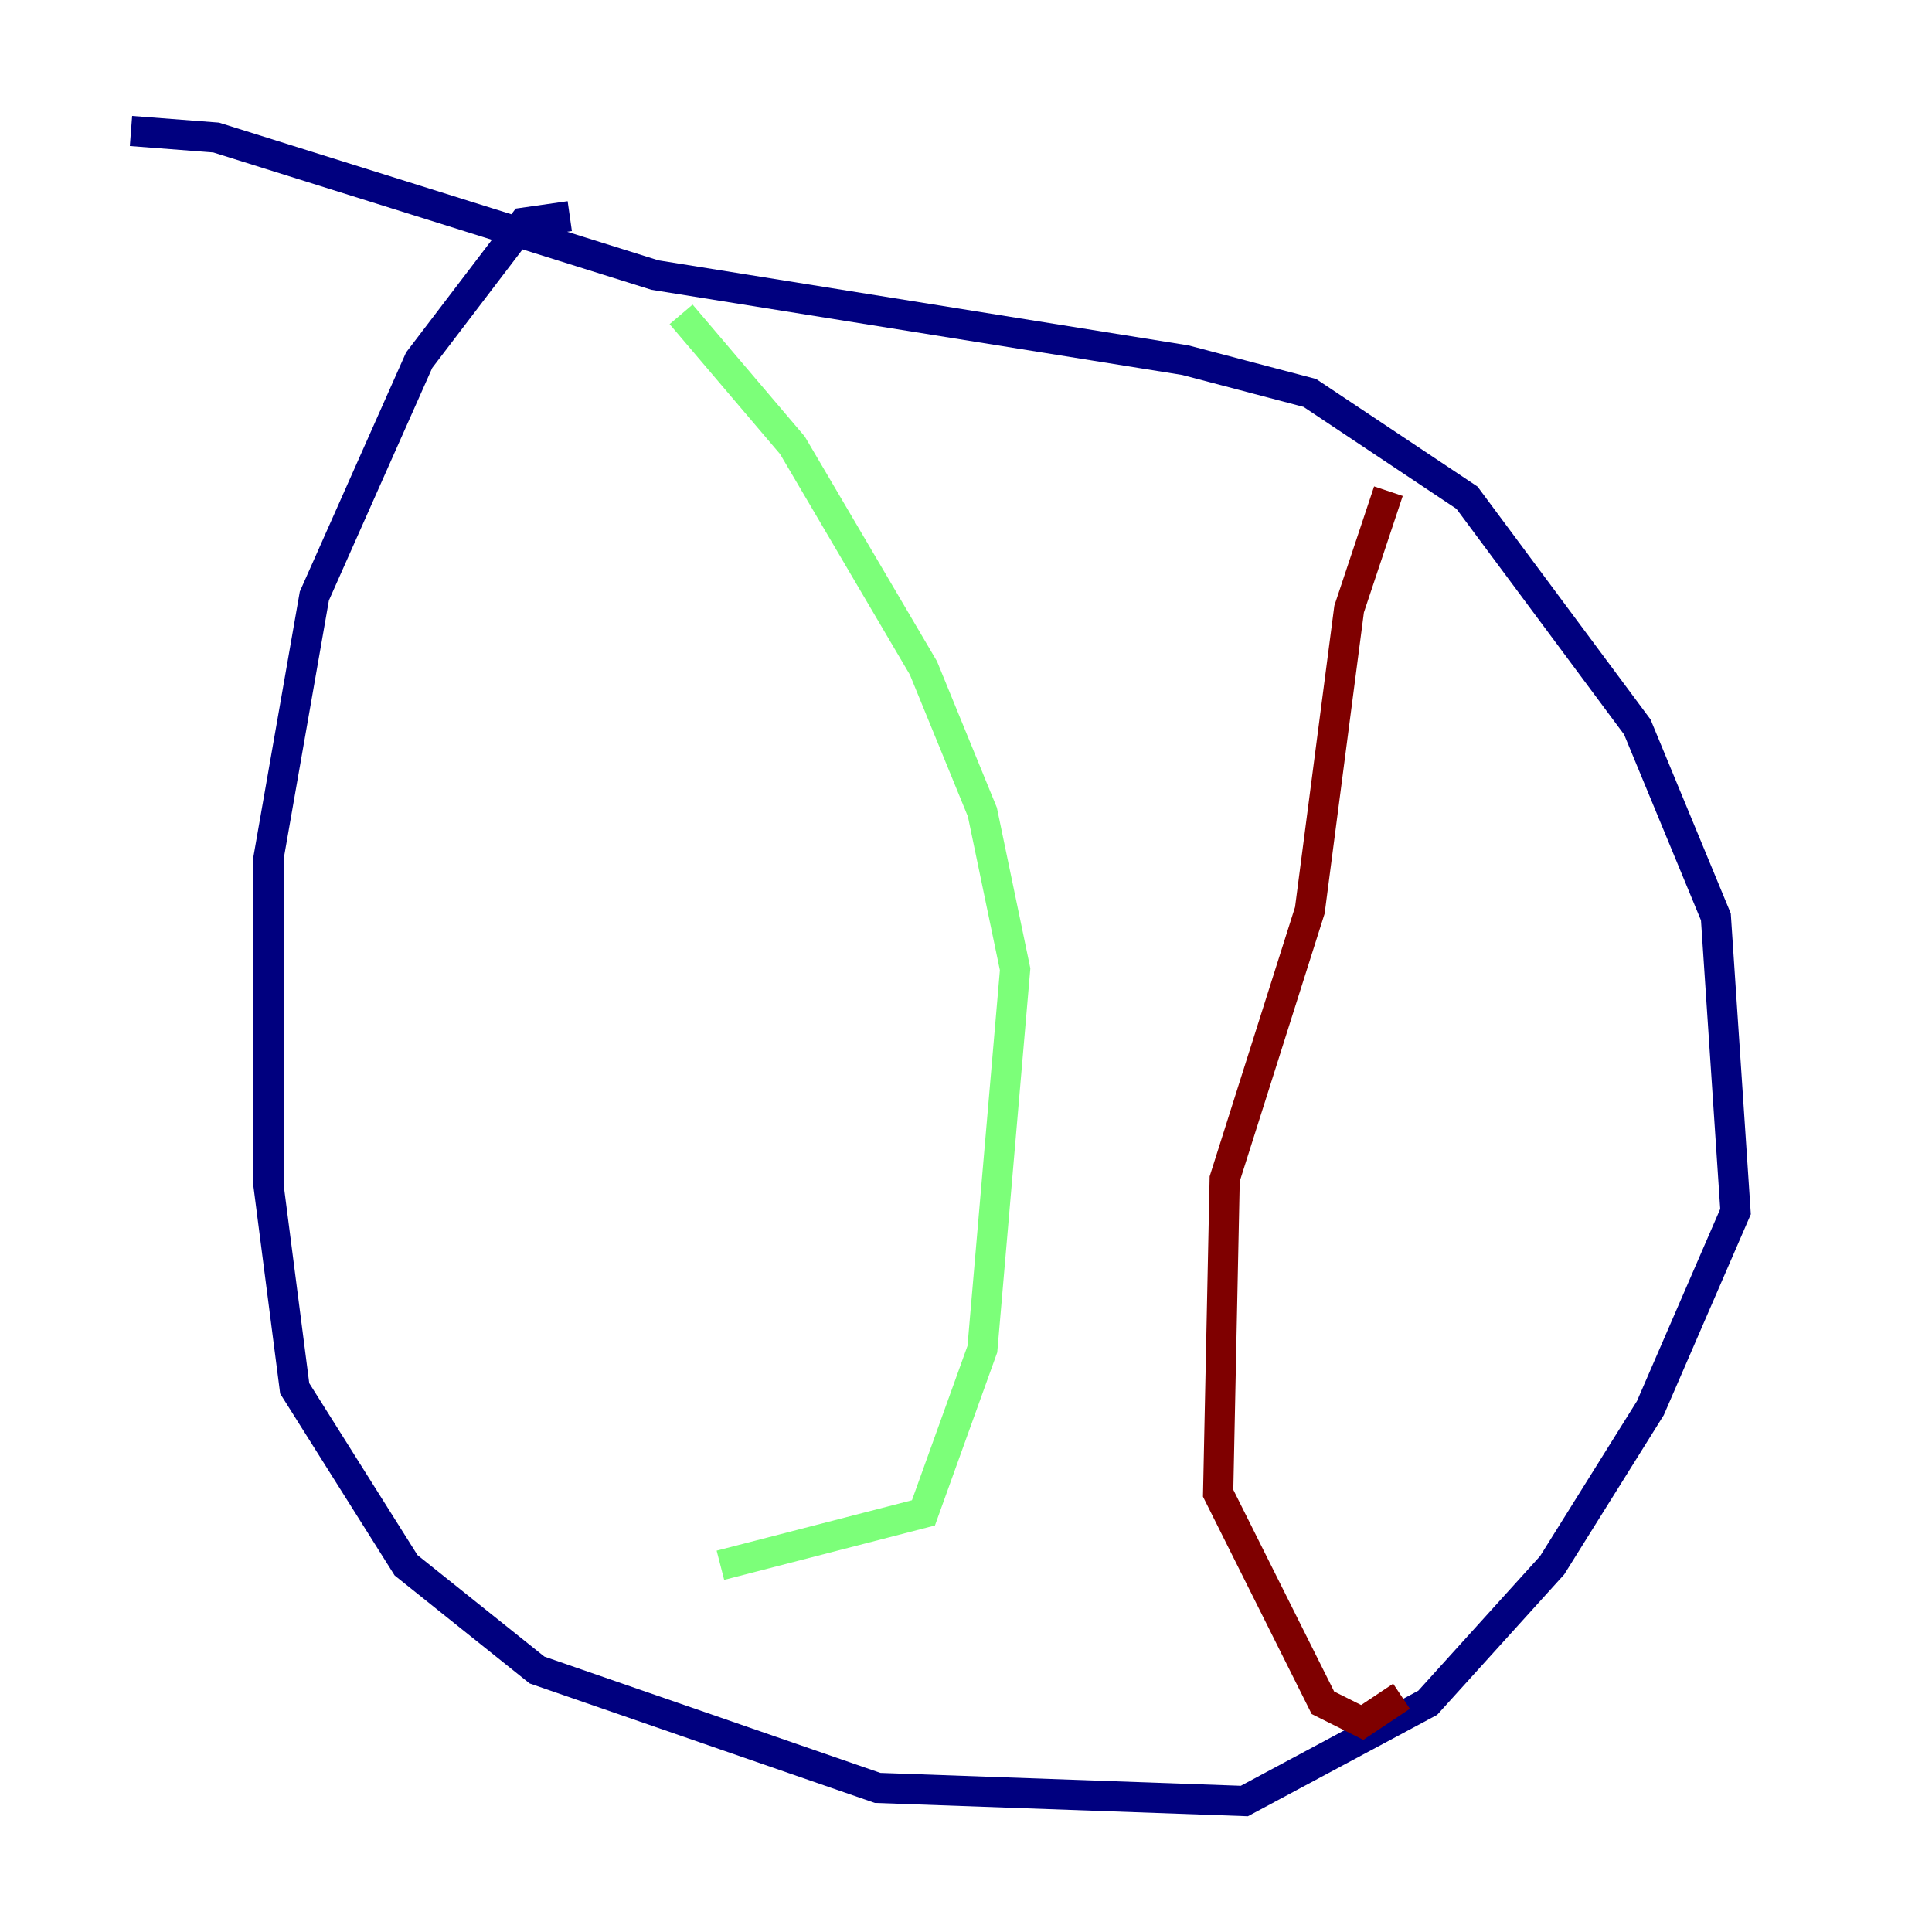 <?xml version="1.0" encoding="utf-8" ?>
<svg baseProfile="tiny" height="128" version="1.2" viewBox="0,0,128,128" width="128" xmlns="http://www.w3.org/2000/svg" xmlns:ev="http://www.w3.org/2001/xml-events" xmlns:xlink="http://www.w3.org/1999/xlink"><defs /><polyline fill="none" points="37.749,14.319 34.712,14.752 27.77,23.864 20.827,39.485 17.79,56.841 17.79,78.536 19.525,91.986 26.902,103.702 35.58,110.644 58.142,118.454 82.441,119.322 94.59,112.814 102.834,103.702 109.342,93.288 114.983,80.271 113.681,60.746 108.475,48.163 97.193,32.976 86.78,26.034 78.536,23.864 43.39,18.224 14.319,9.112 8.678,8.678" stroke="#00007f" stroke-width="2" /><polyline fill="none" points="45.125,20.827 52.502,29.505 61.18,44.258 65.085,53.803 67.254,64.217 65.085,89.383 61.18,100.231 47.729,103.702" stroke="#7cff79" stroke-width="2" /><polyline fill="none" points="91.986,32.542 89.383,40.352 86.78,60.312 81.139,78.102 80.705,98.929 87.647,112.814 90.251,114.115 92.854,112.38" stroke="#7f0000" stroke-width="2" /></svg>
